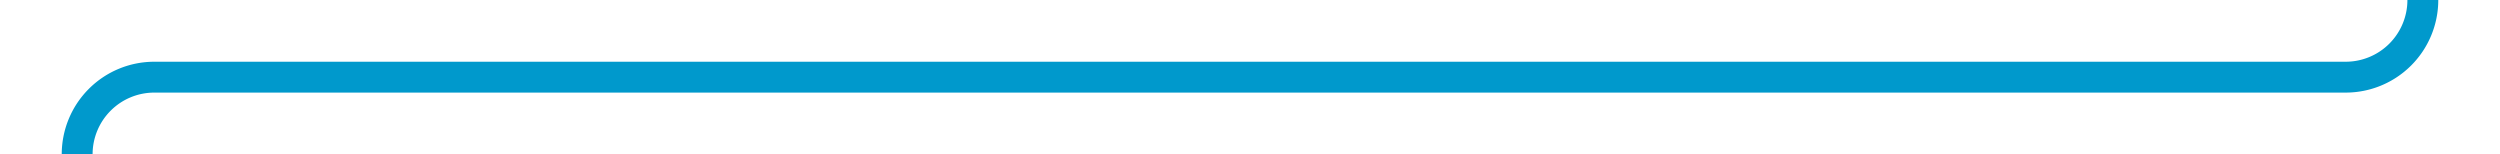 ﻿<?xml version="1.0" encoding="utf-8"?>
<svg version="1.1" xmlns:xlink="http://www.w3.org/1999/xlink" width="162px" height="10px" preserveAspectRatio="xMinYMid meet" viewBox="1474 615  162 8" xmlns="http://www.w3.org/2000/svg">
  <path d="M 1631 605  L 1631 614  A 5 5 0 0 1 1626 619 L 1484 619  A 5 5 0 0 0 1479 624 L 1479 634  " stroke-width="2" stroke="#0099cc" fill="none" />
  <path d="M 1631 603  A 3.5 3.5 0 0 0 1627.5 606.5 A 3.5 3.5 0 0 0 1631 610 A 3.5 3.5 0 0 0 1634.5 606.5 A 3.5 3.5 0 0 0 1631 603 Z M 1483.293 628.893  L 1479 633.186  L 1474.707 628.893  L 1473.293 630.307  L 1478.293 635.307  L 1479 636.014  L 1479.707 635.307  L 1484.707 630.307  L 1483.293 628.893  Z " fill-rule="nonzero" fill="#0099cc" stroke="none" />
</svg>